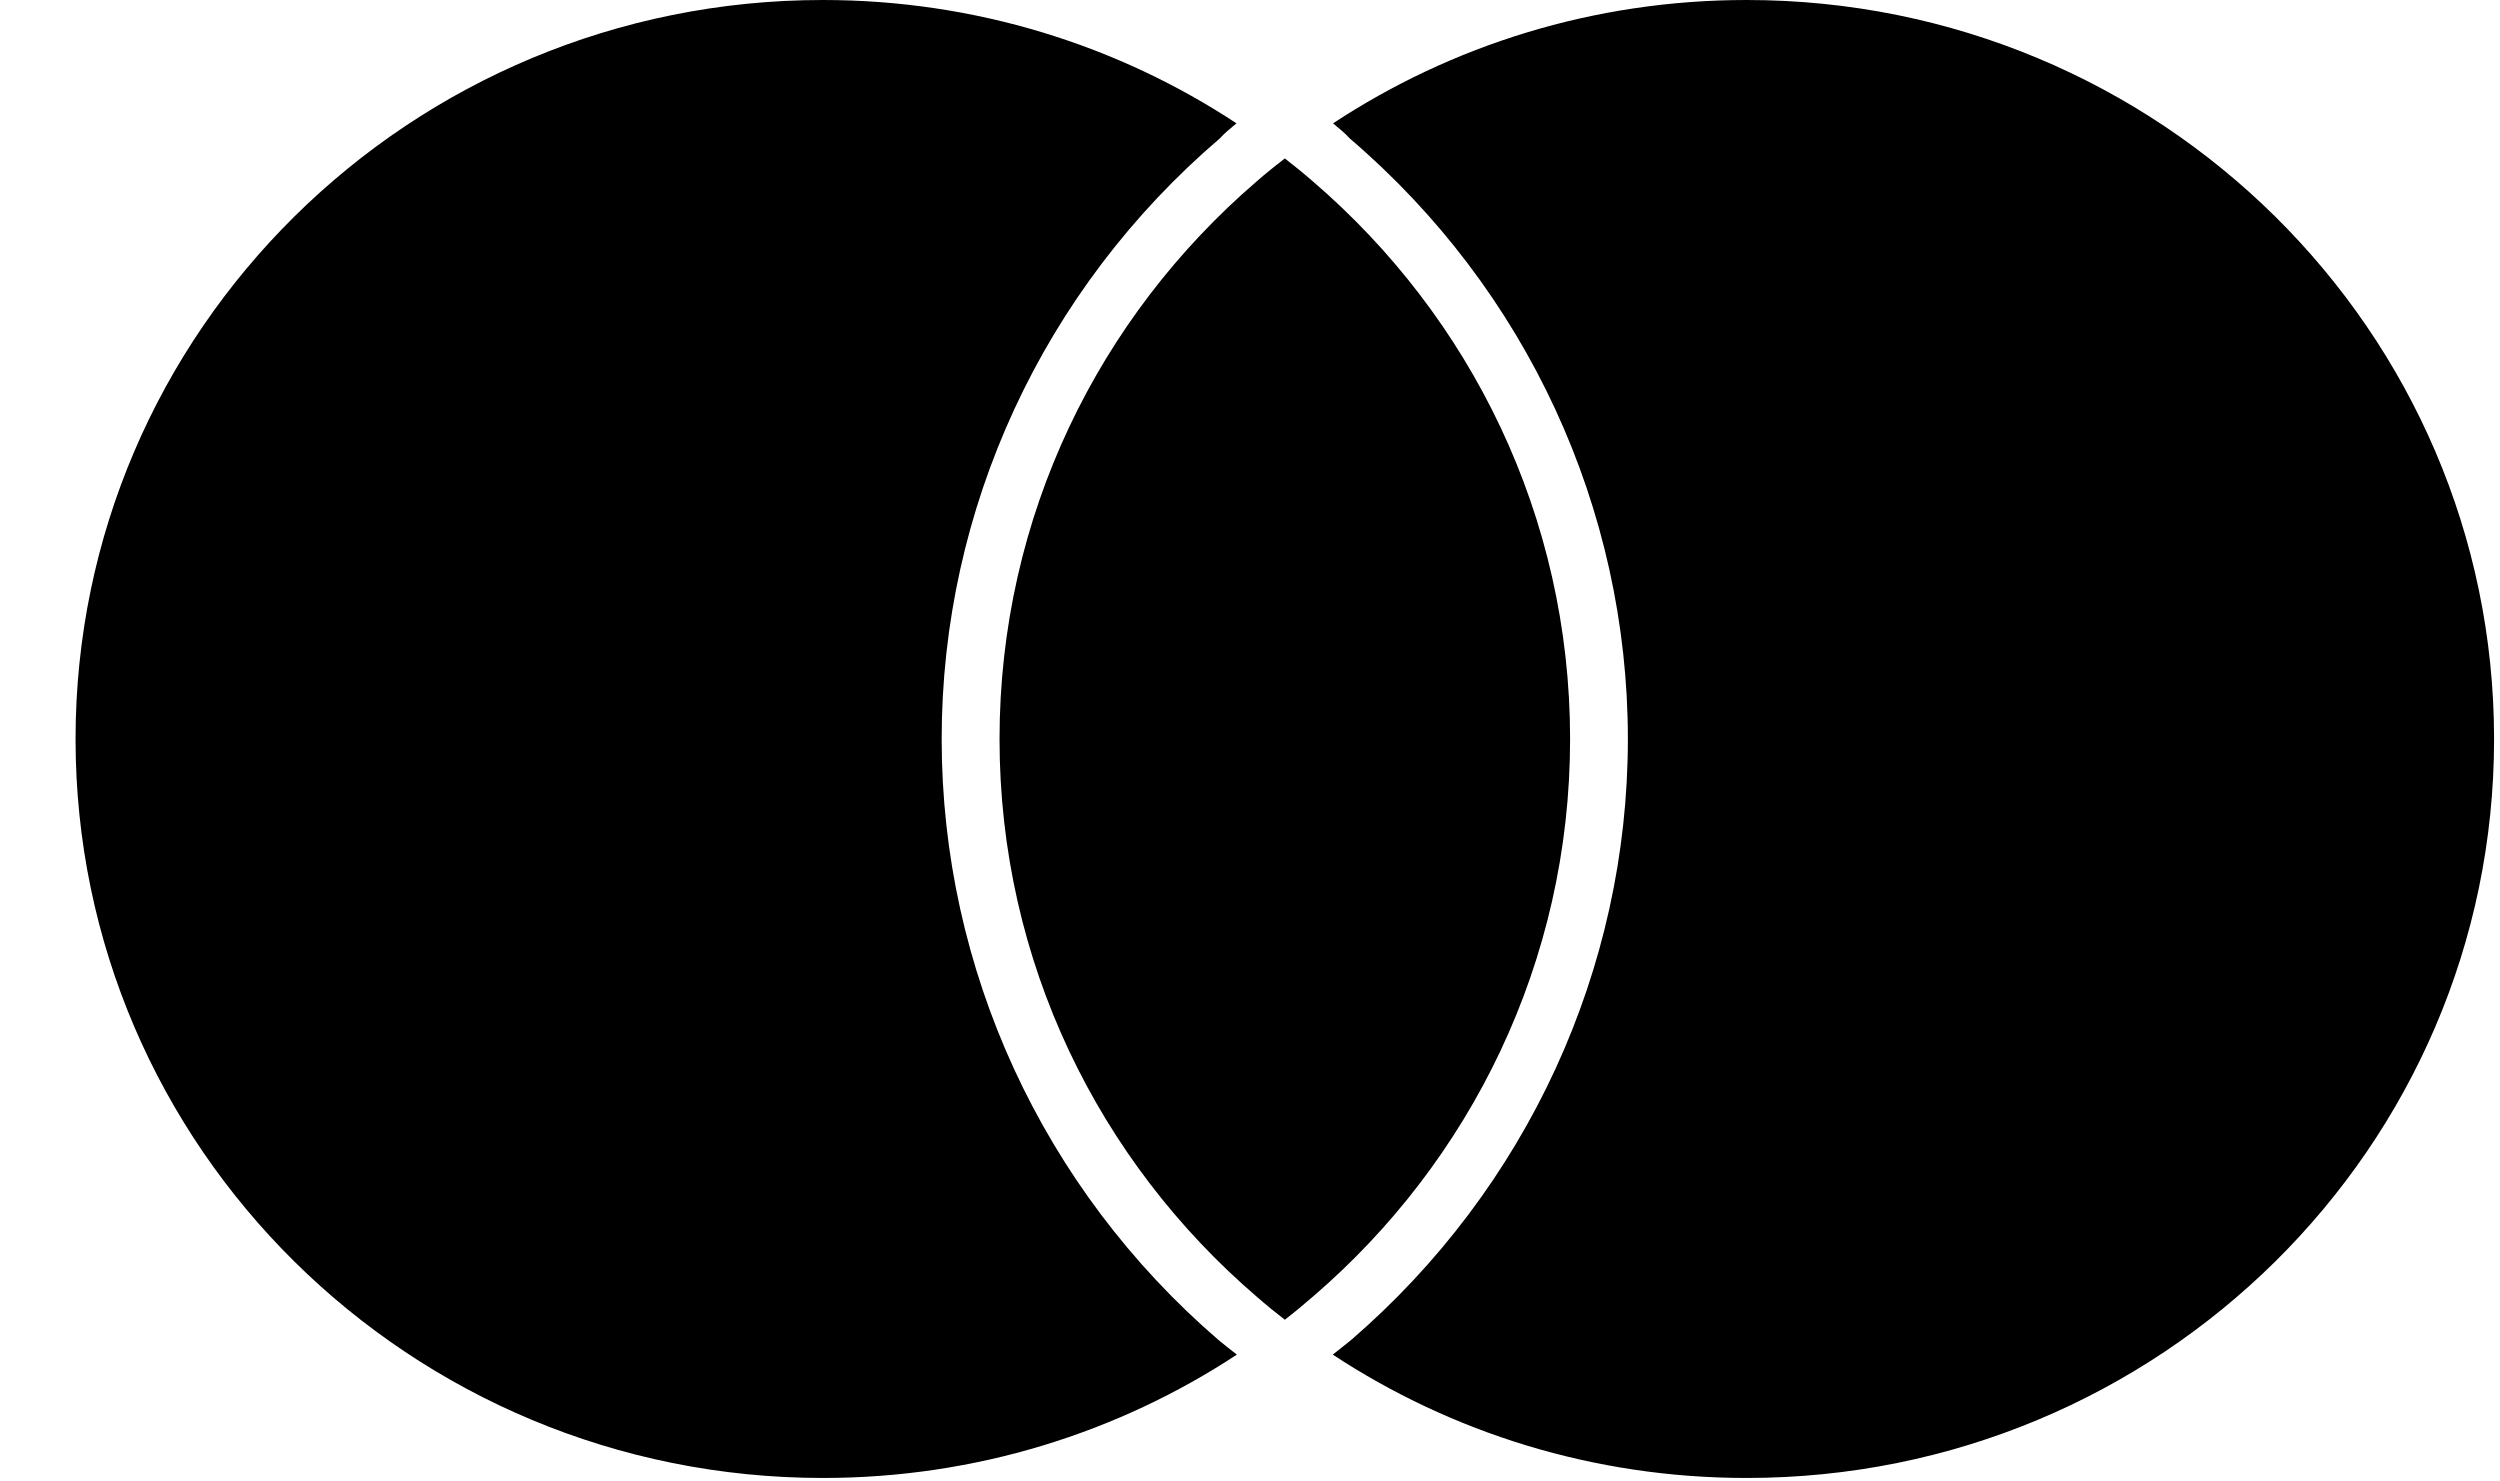 <svg width="27" height="16" viewBox="0 0 27 16" fill="none" xmlns="http://www.w3.org/2000/svg">
<path d="M13.161 14.473C13.224 14.525 13.291 14.578 13.358 14.63C12.077 15.472 10.539 15.962 8.888 15.962C4.429 15.963 0.816 12.39 0.816 7.982C0.816 3.574 4.429 0 8.887 0C10.539 0 12.077 0.491 13.354 1.332C13.289 1.387 13.224 1.438 13.175 1.494C11.264 3.127 10.17 5.493 10.17 7.982C10.17 10.469 11.259 12.835 13.161 14.473ZM18.864 0C17.21 0 15.675 0.491 14.397 1.332C14.462 1.387 14.527 1.438 14.576 1.494C16.488 3.127 17.581 5.493 17.581 7.982C17.581 10.468 16.492 12.832 14.591 14.473C14.527 14.525 14.46 14.578 14.394 14.63C15.675 15.472 17.21 15.962 18.863 15.962C23.322 15.963 26.936 12.39 26.936 7.982C26.936 3.575 23.322 0 18.864 0ZM13.876 1.711C13.771 1.792 13.67 1.873 13.571 1.96C11.869 3.423 10.795 5.576 10.795 7.982C10.795 10.388 11.869 12.541 13.571 14.003C13.669 14.089 13.772 14.173 13.876 14.253C13.98 14.173 14.081 14.089 14.18 14.003C15.881 12.541 16.957 10.388 16.957 7.982C16.957 5.576 15.883 3.423 14.18 1.96C14.082 1.874 13.98 1.792 13.876 1.711Z" fill="black"></path>
</svg>
